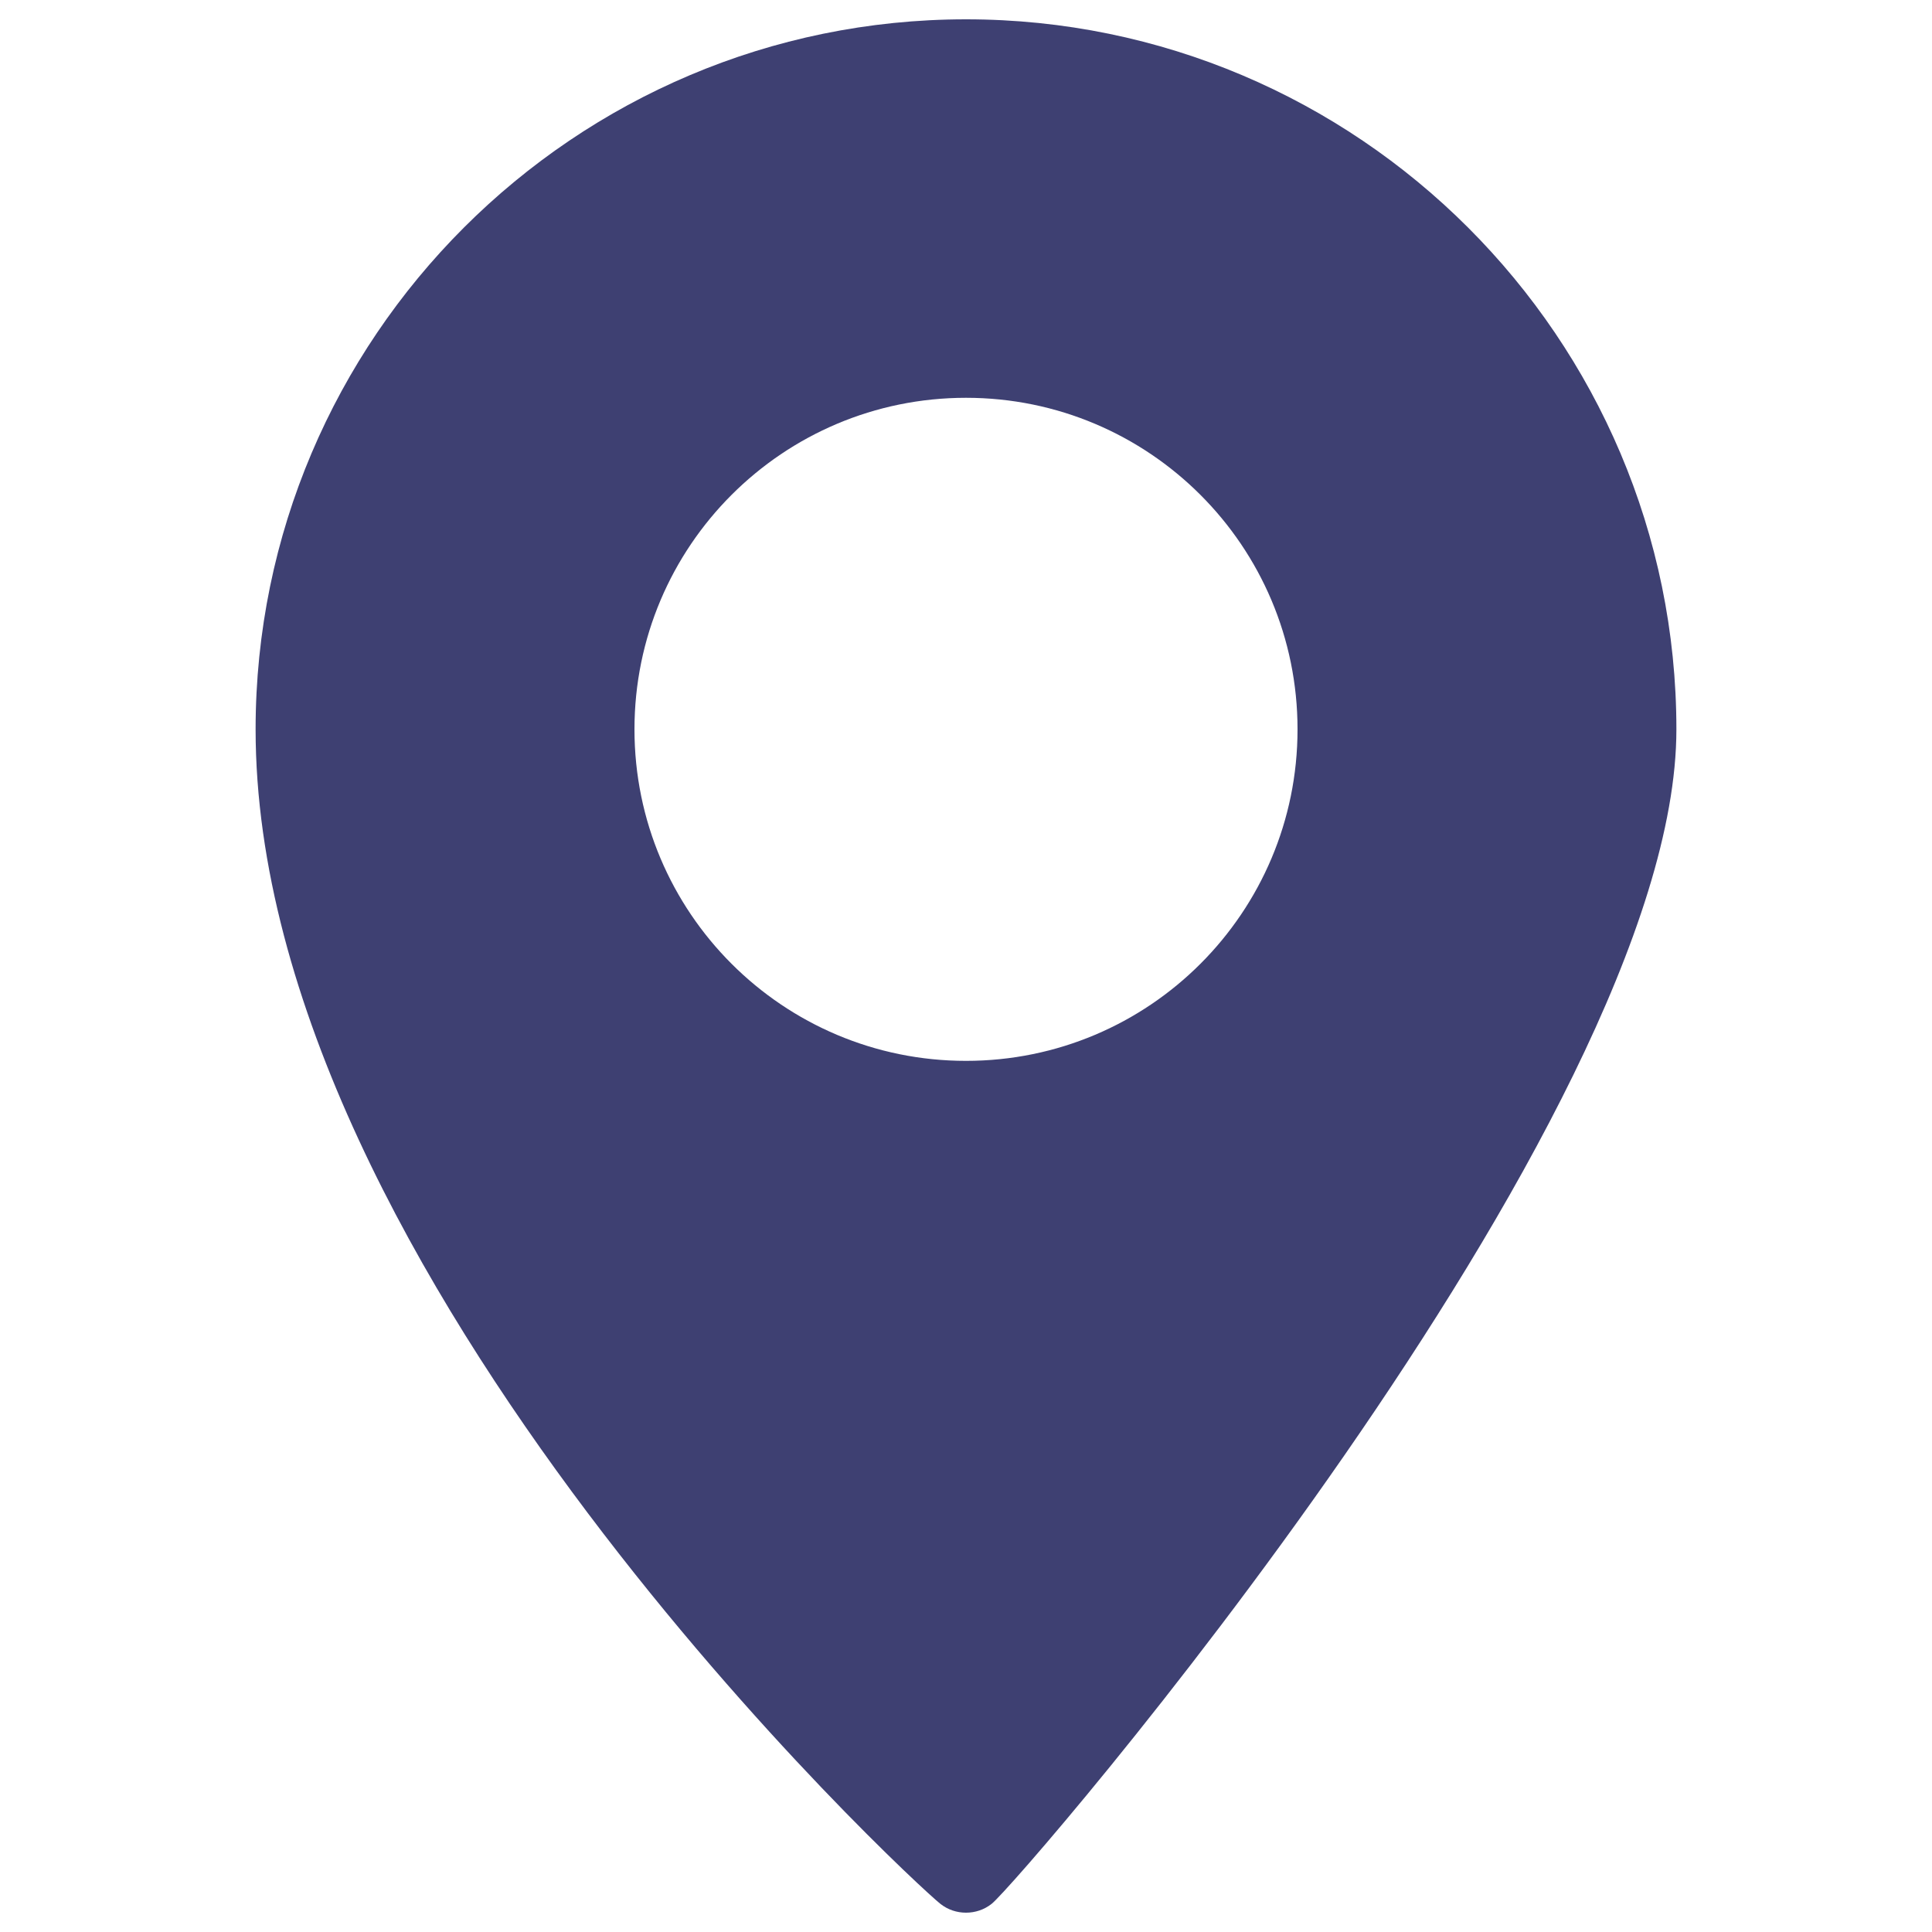 <?xml version="1.0" encoding="UTF-8"?>
<svg id="Calque_1" data-name="Calque 1" xmlns="http://www.w3.org/2000/svg" version="1.1" viewBox="0 0 1000 1000">
  <defs>
    <style>
      .cls-1 {
        fill: #3e4072;
        stroke-width: 0px;
      }
    </style>
  </defs>
  <path class="cls-1" d="M513.3,985.4c-3.9,3.1-8.6,4.6-13.3,4.6s-9.4-1.5-13.3-4.6c-14.5-11.4-354.4-325.9-354.4-607.9,0-202.6,165-367.5,367.7-367.5s367.7,164.9,367.7,367.5-339.9,596.5-354.4,607.9h0ZM500,205.9c-94.8,0-171.6,76.8-171.6,171.6s76.8,171.6,171.6,171.6,171.6-76.8,171.6-171.6-76.8-171.6-171.6-171.6Z"/>
</svg>